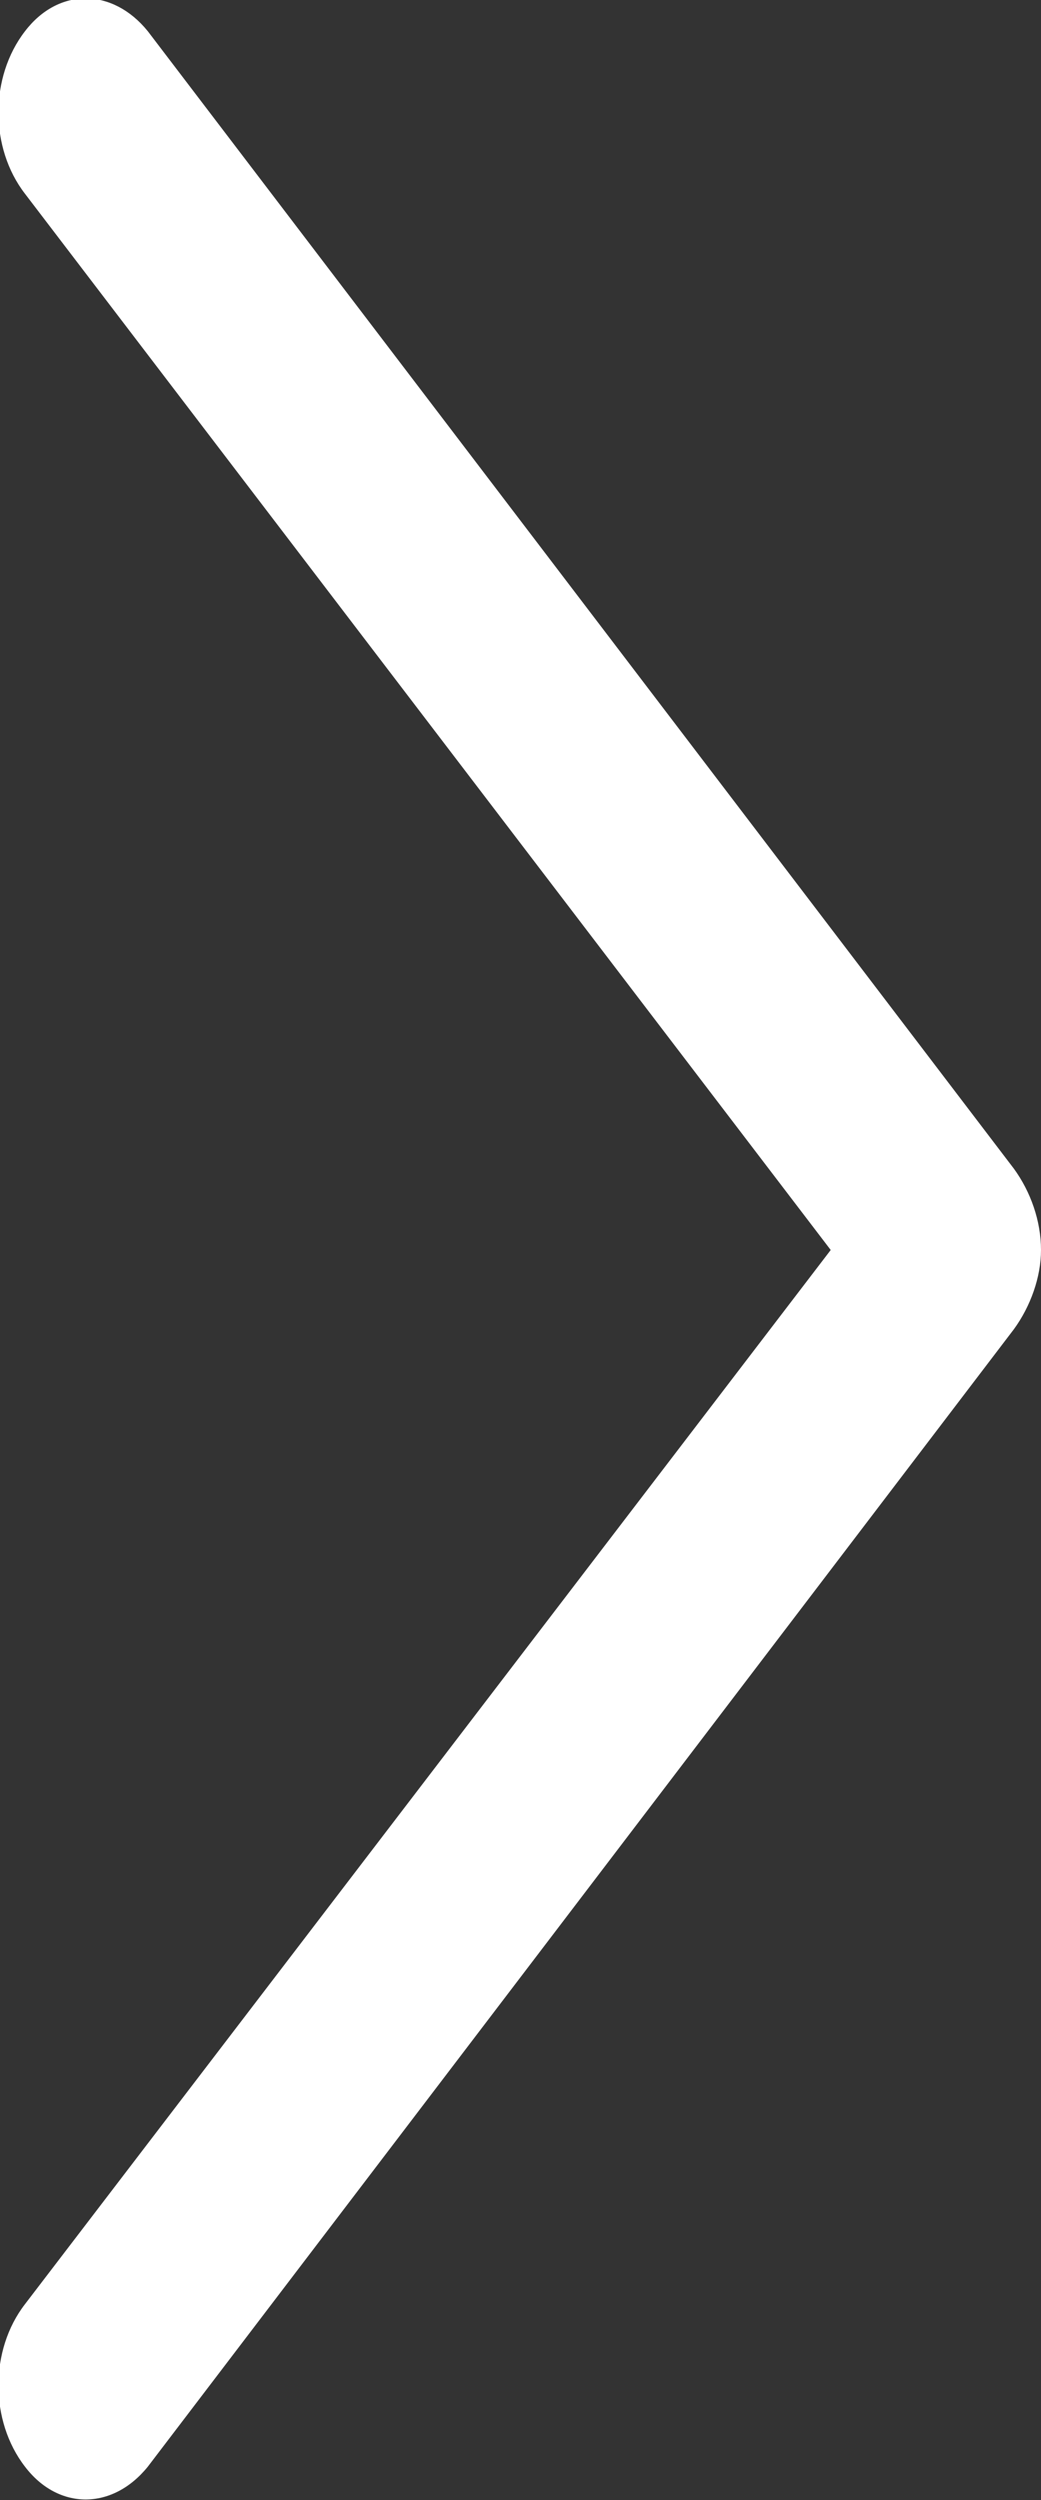<svg width="5" height="12" viewBox="0 0 5 12" fill="none" xmlns="http://www.w3.org/2000/svg" xmlns:xlink="http://www.w3.org/1999/xlink">
	<rect x="0" y="0" width="5" height="12" fill="#333333" stroke="none"/>
	<desc>
			Created with Pixso.
	</desc>
	<defs/>
	<path id="Down_Arrow_3_" d="M5 6C5 6.13 4.95 6.27 4.87 6.38L2.79 9.11L0.71 11.84C0.54 12.05 0.28 12.05 0.12 11.84C-0.05 11.62 -0.05 11.28 0.12 11.06L3.99 6L0.12 0.93C-0.05 0.71 -0.05 0.37 0.12 0.15C0.28 -0.06 0.54 -0.06 0.71 0.15L4.87 5.61C4.95 5.72 5 5.86 5 6Z" fill="#FFFFFF" fill-opacity="1" fill-rule="nonzero"/>
</svg>
